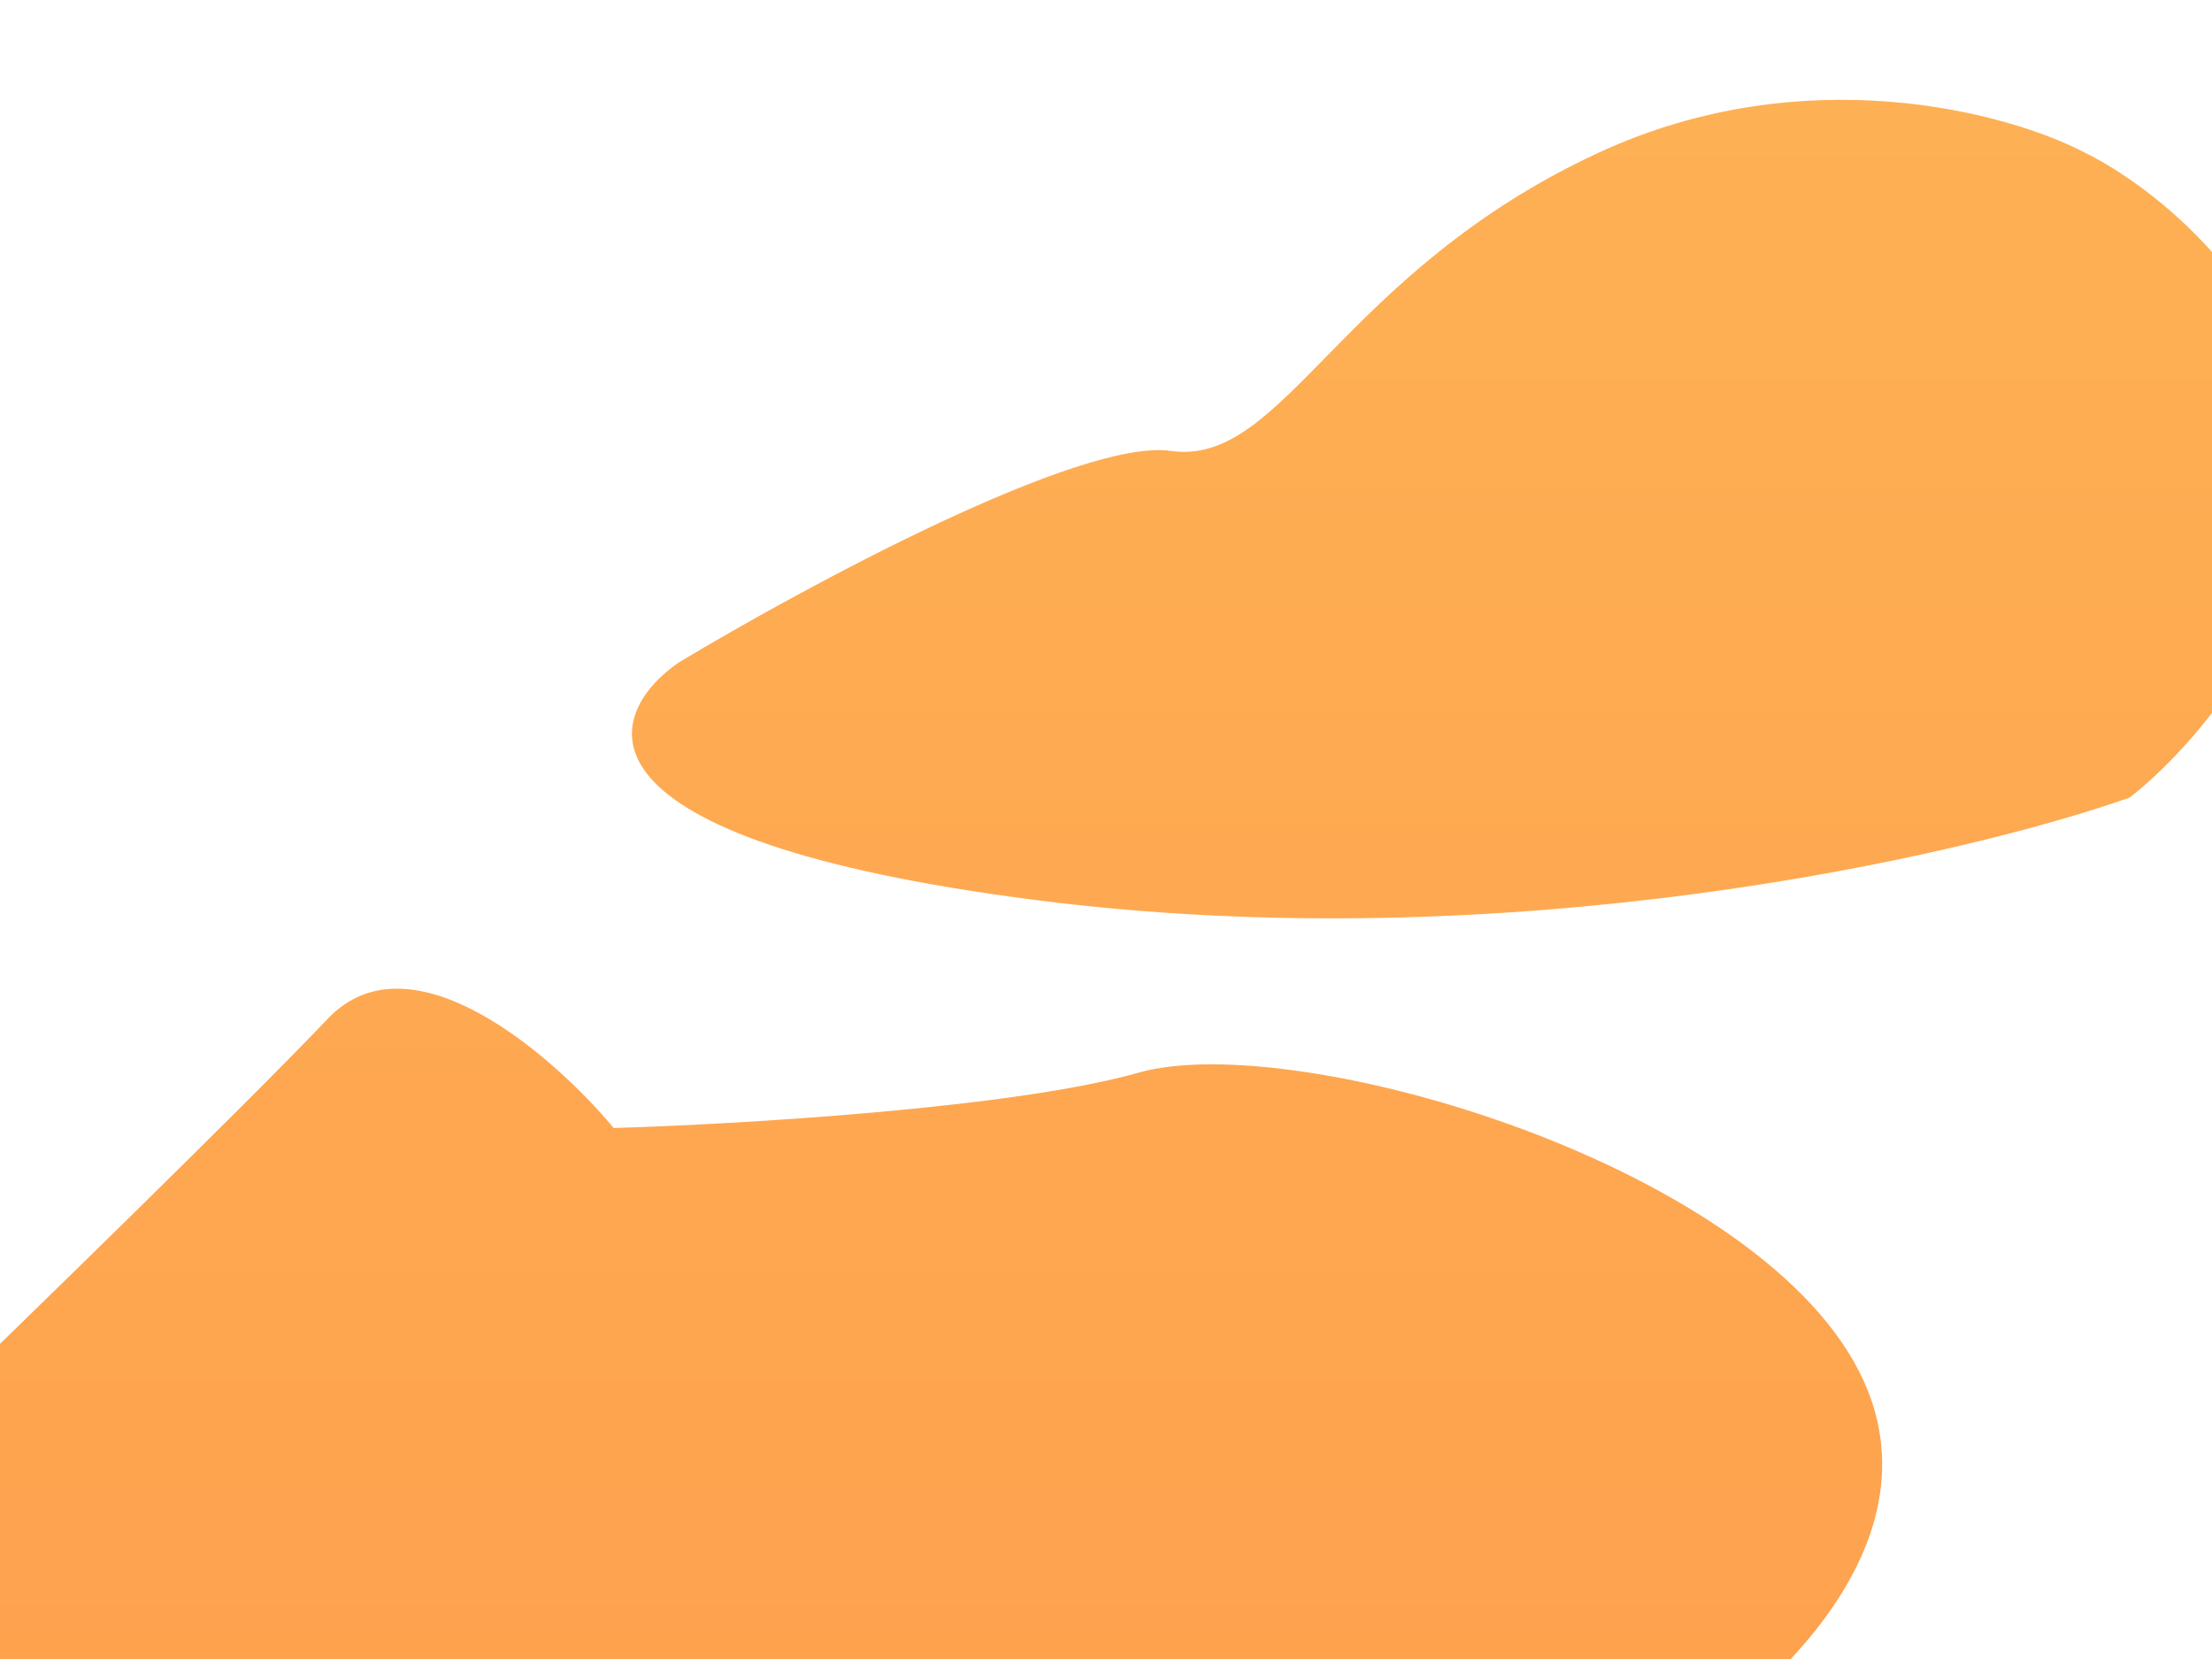 <svg width="820" height="615" viewBox="0 0 820 615" fill="none" xmlns="http://www.w3.org/2000/svg">
    <g filter="url(#filter0_diif_1_3)">
        <path d="M643.5 93.657C720.3 58.057 795.833 78.823 824 93.657C848.833 105.823 899.7 144.957 904.5 204.157C909.3 263.357 863.833 314.49 840.5 332.657C778.167 354.657 609.8 393.057 435 370.657C260.2 348.257 273.833 302.657 302.5 282.657C349.333 254.49 451.4 199.357 485 204.157C527 210.157 547.5 138.157 643.5 93.657Z" fill="url(#paint0_linear_1_3)"/>
        <path d="M742 549.157C770.8 613.157 700.333 672.157 661.5 693.657H62L18 567.157C56.667 529.823 141.7 447.057 172.5 414.657C203.3 382.257 256 428.157 278.5 455.157C324 453.823 426.6 447.857 473 434.657C531 418.157 706 469.157 742 549.157Z" fill="url(#paint1_linear_1_3)"/>
    </g>
    <defs>
        <filter id="filter0_diif_1_3" x="-82" y="-26" width="1086.85" height="819.657" filterUnits="userSpaceOnUse" color-interpolation-filters="sRGB">
            <feFlood flood-opacity="0" result="BackgroundImageFix"/>
            <feColorMatrix in="SourceAlpha" type="matrix" values="0 0 0 0 0 0 0 0 0 0 0 0 0 0 0 0 0 0 127 0" result="hardAlpha"/>
            <feOffset/>
            <feGaussianBlur stdDeviation="50"/>
            <feComposite in2="hardAlpha" operator="out"/>
            <feColorMatrix type="matrix" values="0 0 0 0 1 0 0 0 0 0.494 0 0 0 0 0.212 0 0 0 1 0"/>
            <feBlend mode="normal" in2="BackgroundImageFix" result="effect1_dropShadow_1_3"/>
            <feBlend mode="normal" in="SourceGraphic" in2="effect1_dropShadow_1_3" result="shape"/>
            <feColorMatrix in="SourceAlpha" type="matrix" values="0 0 0 0 0 0 0 0 0 0 0 0 0 0 0 0 0 0 127 0" result="hardAlpha"/>
            <feOffset/>
            <feGaussianBlur stdDeviation="47.5"/>
            <feComposite in2="hardAlpha" operator="arithmetic" k2="-1" k3="1"/>
            <feColorMatrix type="matrix" values="0 0 0 0 1 0 0 0 0 0.494 0 0 0 0 0.212 0 0 0 1 0"/>
            <feBlend mode="normal" in2="shape" result="effect2_innerShadow_1_3"/>
            <feColorMatrix in="SourceAlpha" type="matrix" values="0 0 0 0 0 0 0 0 0 0 0 0 0 0 0 0 0 0 127 0" result="hardAlpha"/>
            <feOffset dx="-51" dy="-37"/>
            <feGaussianBlur stdDeviation="30"/>
            <feComposite in2="hardAlpha" operator="arithmetic" k2="-1" k3="1"/>
            <feColorMatrix type="matrix" values="0 0 0 0 0.758 0 0 0 0 0.364 0 0 0 0 0 0 0 0 0.5 0"/>
            <feBlend mode="normal" in2="effect2_innerShadow_1_3" result="effect3_innerShadow_1_3"/>
            <feGaussianBlur stdDeviation="50" result="effect4_foregroundBlur_1_3"/>
        </filter>
        <linearGradient id="paint0_linear_1_3" x1="461.426" y1="74" x2="461.426" y2="693.657" gradientUnits="userSpaceOnUse">
            <stop stop-color="#FEB054"/>
            <stop offset="1" stop-color="#FEA14E"/>
        </linearGradient>
        <linearGradient id="paint1_linear_1_3" x1="461.426" y1="74" x2="461.426" y2="693.657" gradientUnits="userSpaceOnUse">
            <stop stop-color="#FEB054"/>
            <stop offset="1" stop-color="#FEA14E"/>
        </linearGradient>
    </defs>
</svg>
